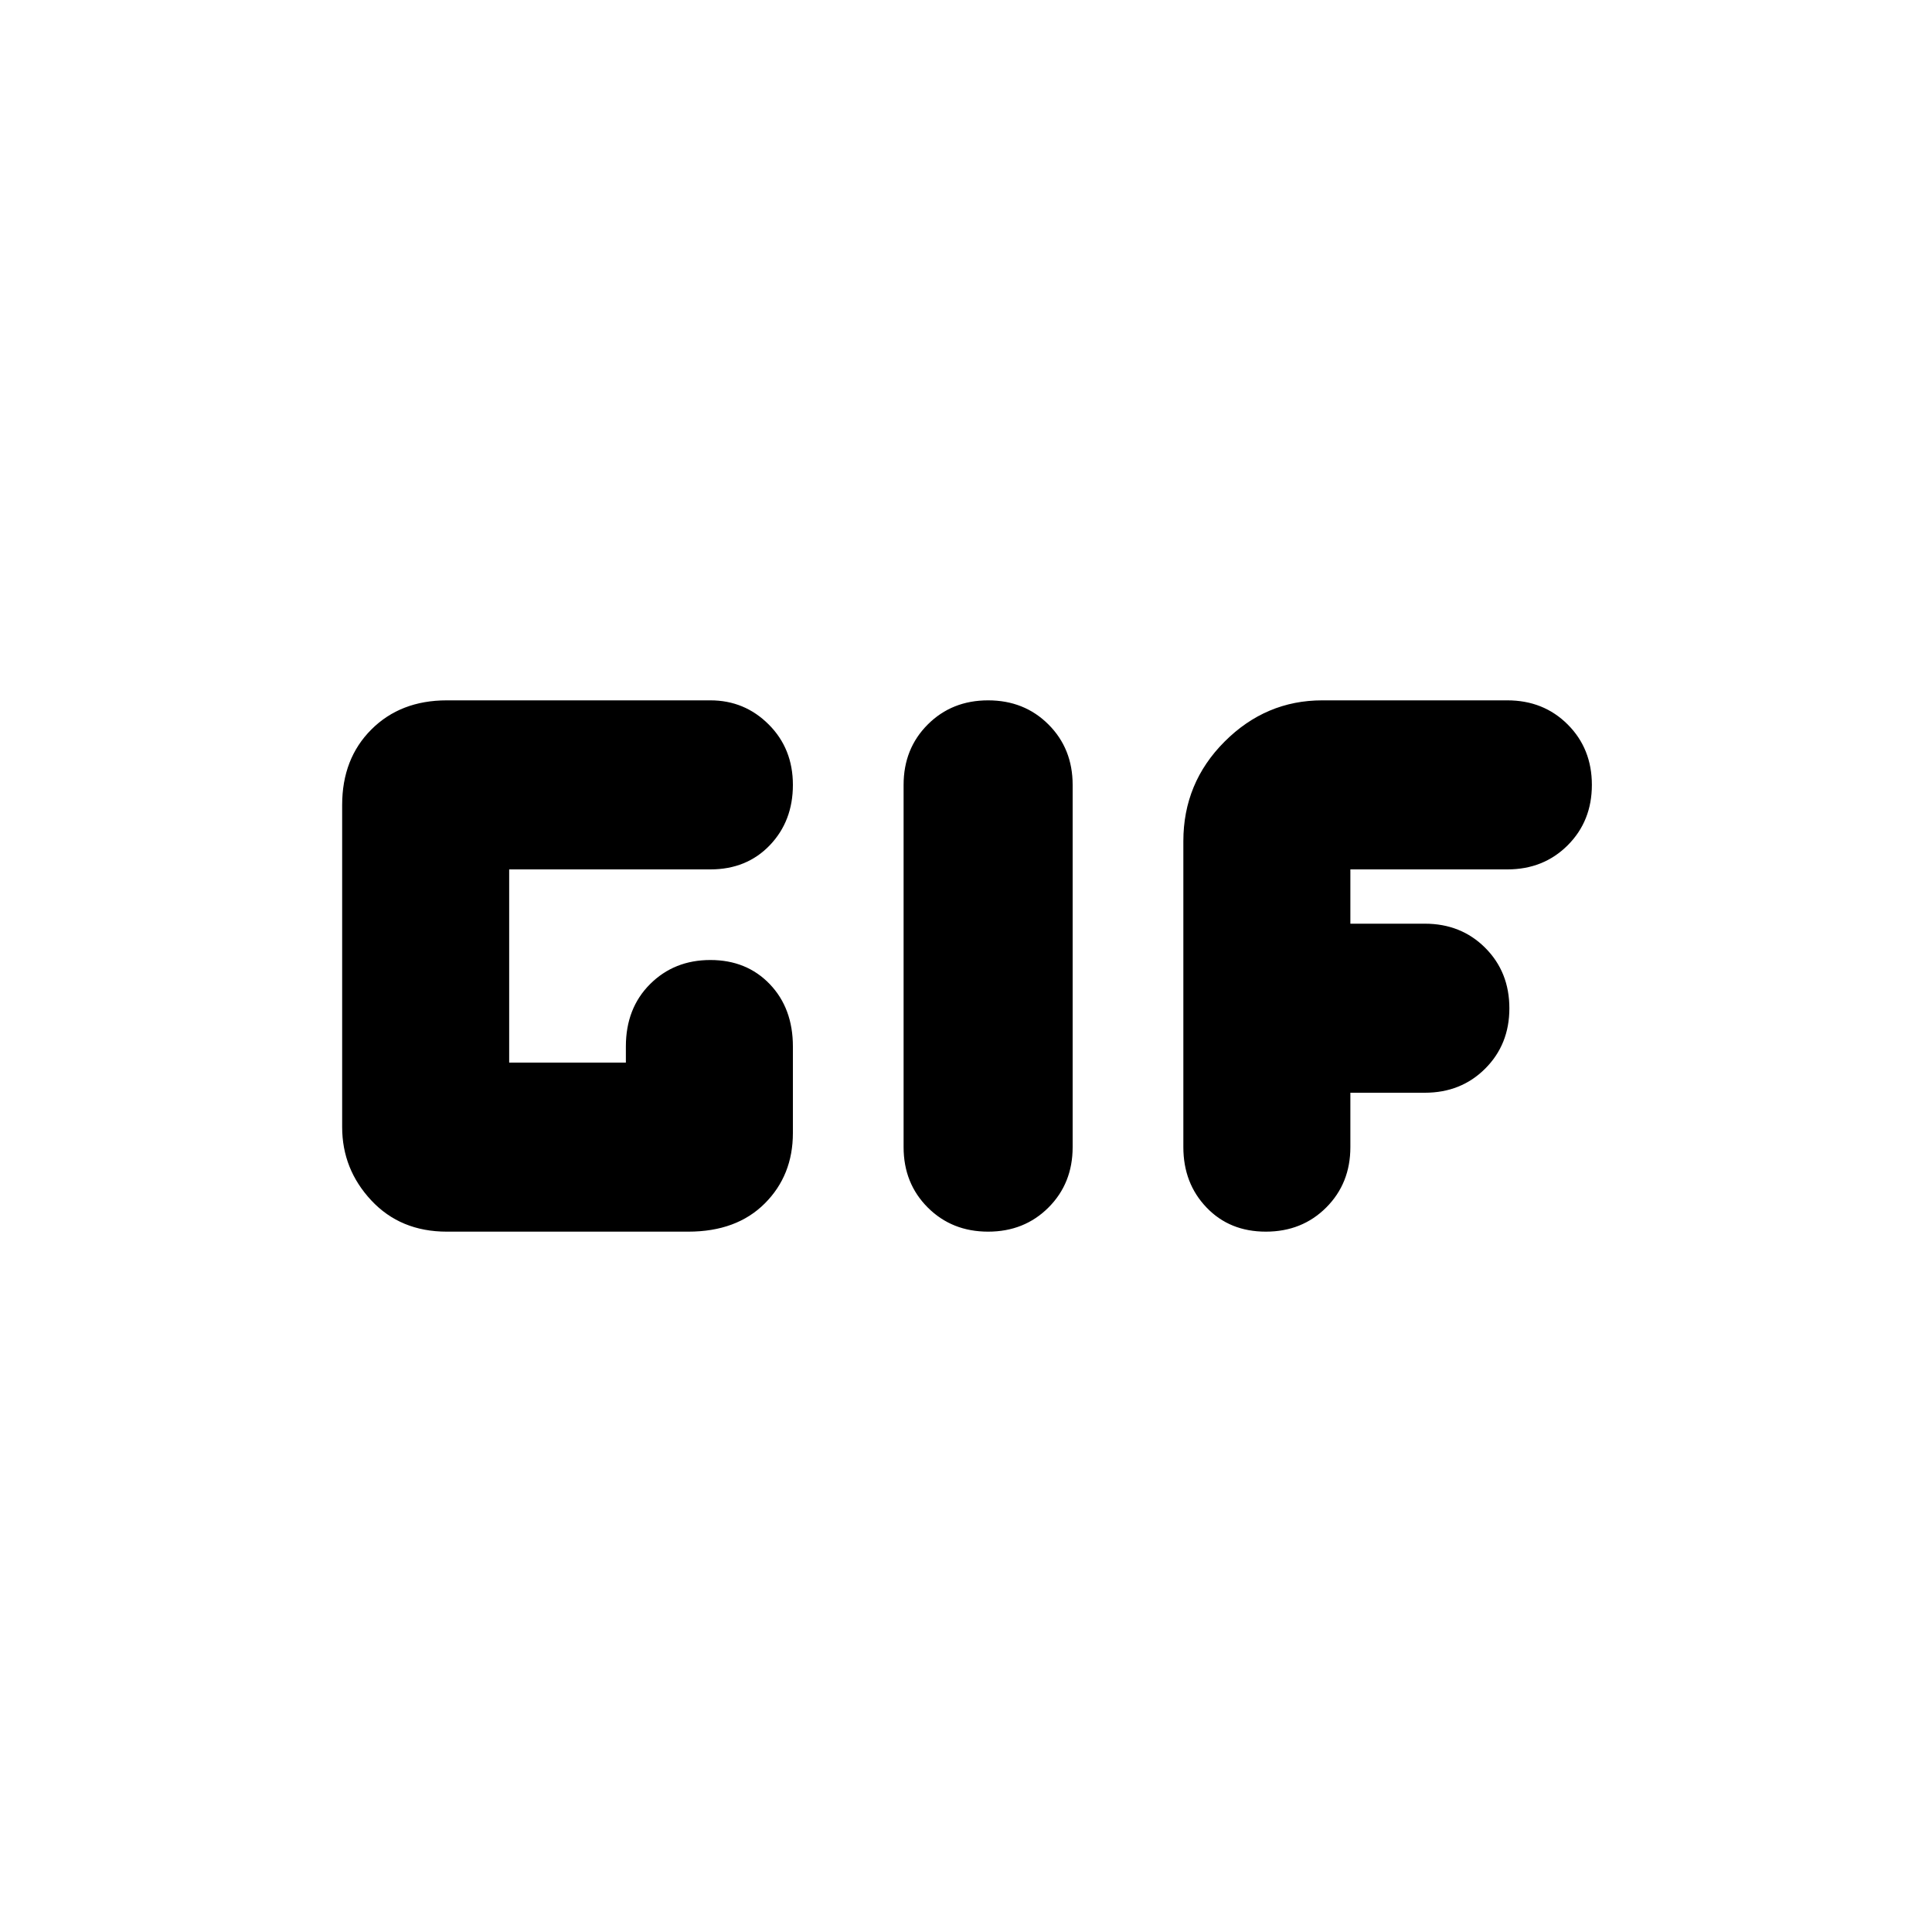 <svg xmlns="http://www.w3.org/2000/svg" height="20" width="20"><path d="M10.229 12.75q-.375 0-.625-.25t-.25-.625v-3.75q0-.375.25-.625t.625-.25q.375 0 .625.25t.25.625v3.75q0 .375-.25.625t-.625.25Zm-5.604 0q-.479 0-.781-.323-.302-.323-.302-.76V8.333q0-.479.302-.781.302-.302.781-.302h2.729q.354 0 .604.25t.25.625q0 .375-.239.625-.24.25-.615.25H5.271v2h1.208v-.167q0-.395.25-.645t.625-.25q.375 0 .615.25.239.25.239.645v.896q0 .438-.291.729-.292.292-.792.292Zm8.479 0q-.375 0-.614-.25-.24-.25-.24-.625V8.708q0-.604.427-1.031.427-.427 1.011-.427h1.916q.375 0 .625.25t.25.625q0 .375-.25.625t-.625.25h-1.625v.562h.771q.375 0 .625.25t.25.626q0 .374-.25.624t-.625.25h-.771v.563q0 .375-.25.625t-.625.25Z"/></svg>
